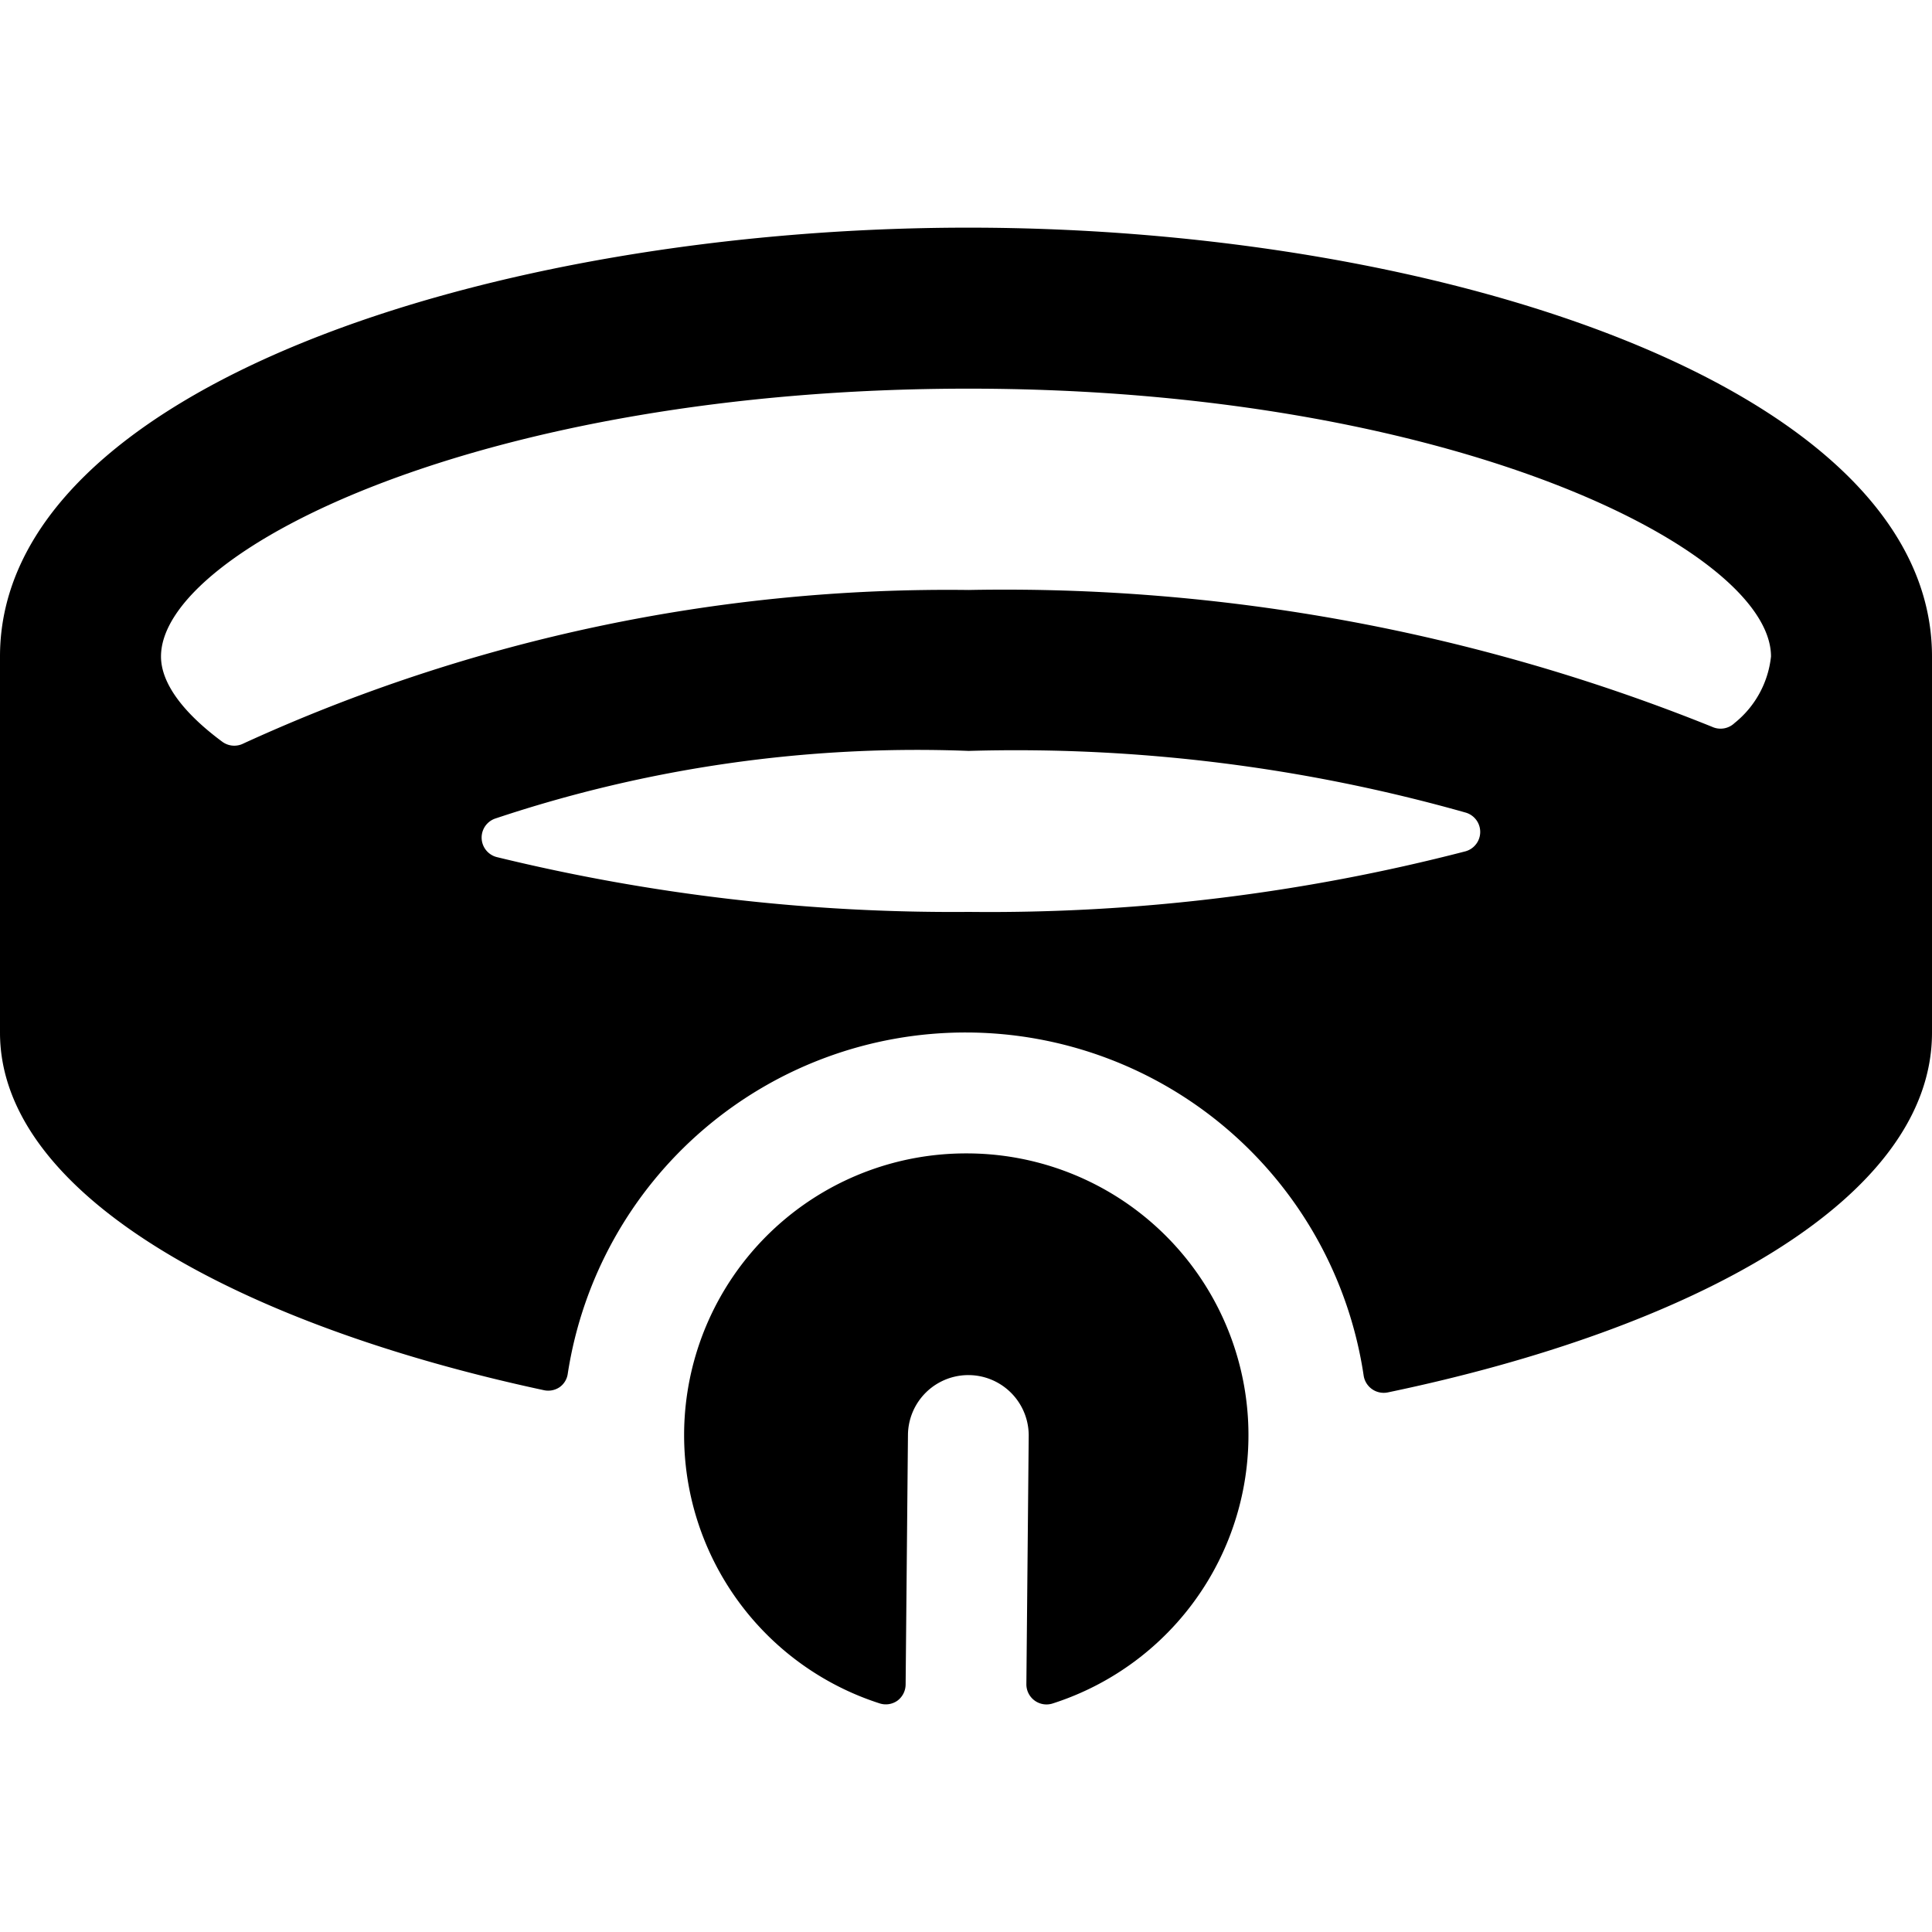 <svg id="Bold" xmlns="http://www.w3.org/2000/svg" viewBox="0 0 24 24"><title>cat-bell-collar</title><path d="M24,8.155c0-3.335-6.085-5.327-11.968-5.327C6.118,2.828,0,4.82,0,8.155v4.673c0,2.033,3.018,3.64,6.759,4.442a.252.252,0,0,0,.194-.039.245.245,0,0,0,.1-.167,5,5,0,0,1,9.887.025.252.252,0,0,0,.3.208C21.009,16.512,24,14.907,24,12.828Zm-2,0a1.224,1.224,0,0,1-.453.827.251.251,0,0,1-.278.047,23.5,23.5,0,0,0-9.236-1.7A21,21,0,0,0,3.026,9.235a.251.251,0,0,1-.265-.021C2.265,8.847,2,8.48,2,8.155,2,6.831,6,4.828,12.032,4.828,18.024,4.828,22,6.831,22,8.155ZM6.171,10.647a.25.25,0,0,1-.021-.478,16.523,16.523,0,0,1,5.883-.841,20.523,20.523,0,0,1,6.173.766.25.25,0,0,1,0,.481,23.552,23.552,0,0,1-6.169.753A23.891,23.891,0,0,1,6.171,10.647Z"/><path d="M12,14.328a3.5,3.5,0,0,0-1.073,6.832.249.249,0,0,0,.223-.035.253.253,0,0,0,.1-.2l.029-3.1a.75.75,0,1,1,1.5.014l-.029,3.082a.25.25,0,0,0,.327.24A3.5,3.5,0,0,0,12,14.328Z"/></svg>